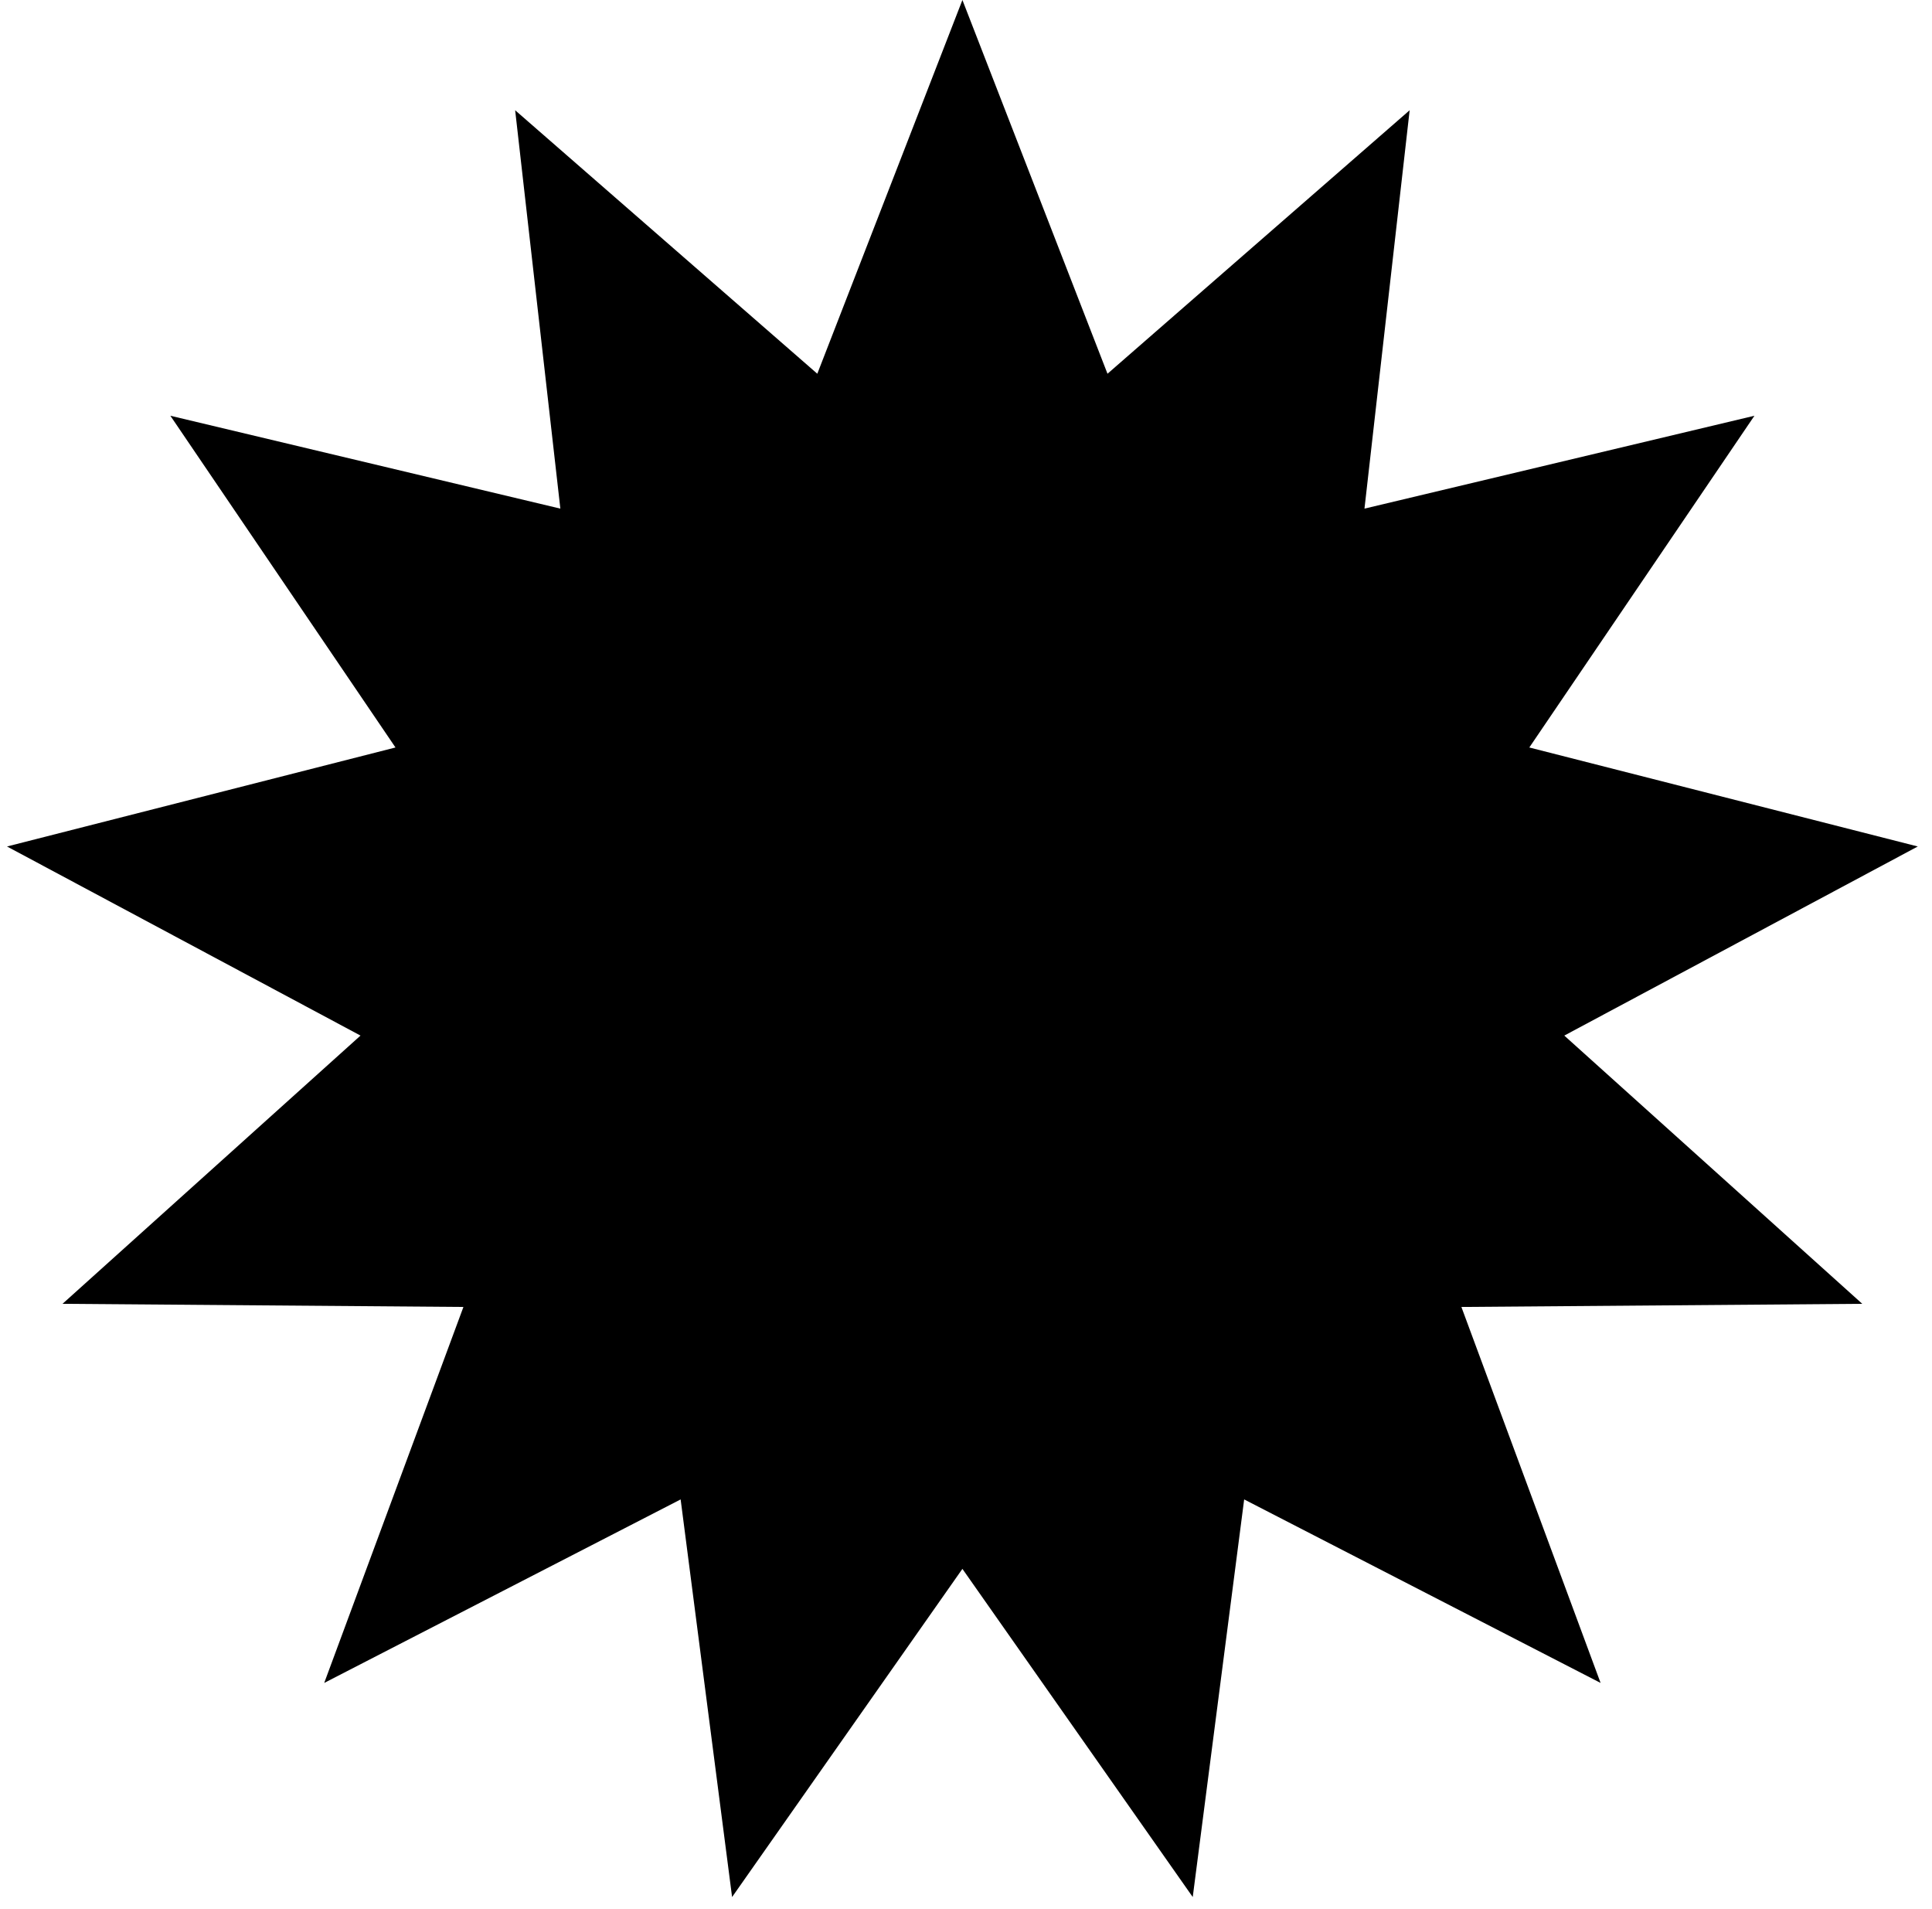 <svg className="h-full w-full" viewBox="0 0 84 83" fill="currentColor" xmlns="http://www.w3.org/2000/svg">
<path d="M41.844 0L48.152 16.248L61.289 4.793L59.325 22.112L76.28 18.074L66.492 32.496L83.382 36.8L68.013 45.021L80.968 56.682L63.539 56.819L69.591 73.164L54.094 65.186L51.858 82.472L41.844 68.205L31.83 82.472L29.593 65.186L14.096 73.164L20.149 56.819L2.719 56.682L15.674 45.021L0.305 36.8L17.195 32.496L7.407 18.074L24.363 22.112L22.398 4.793L35.535 16.248L41.844 0Z" />
</svg>
